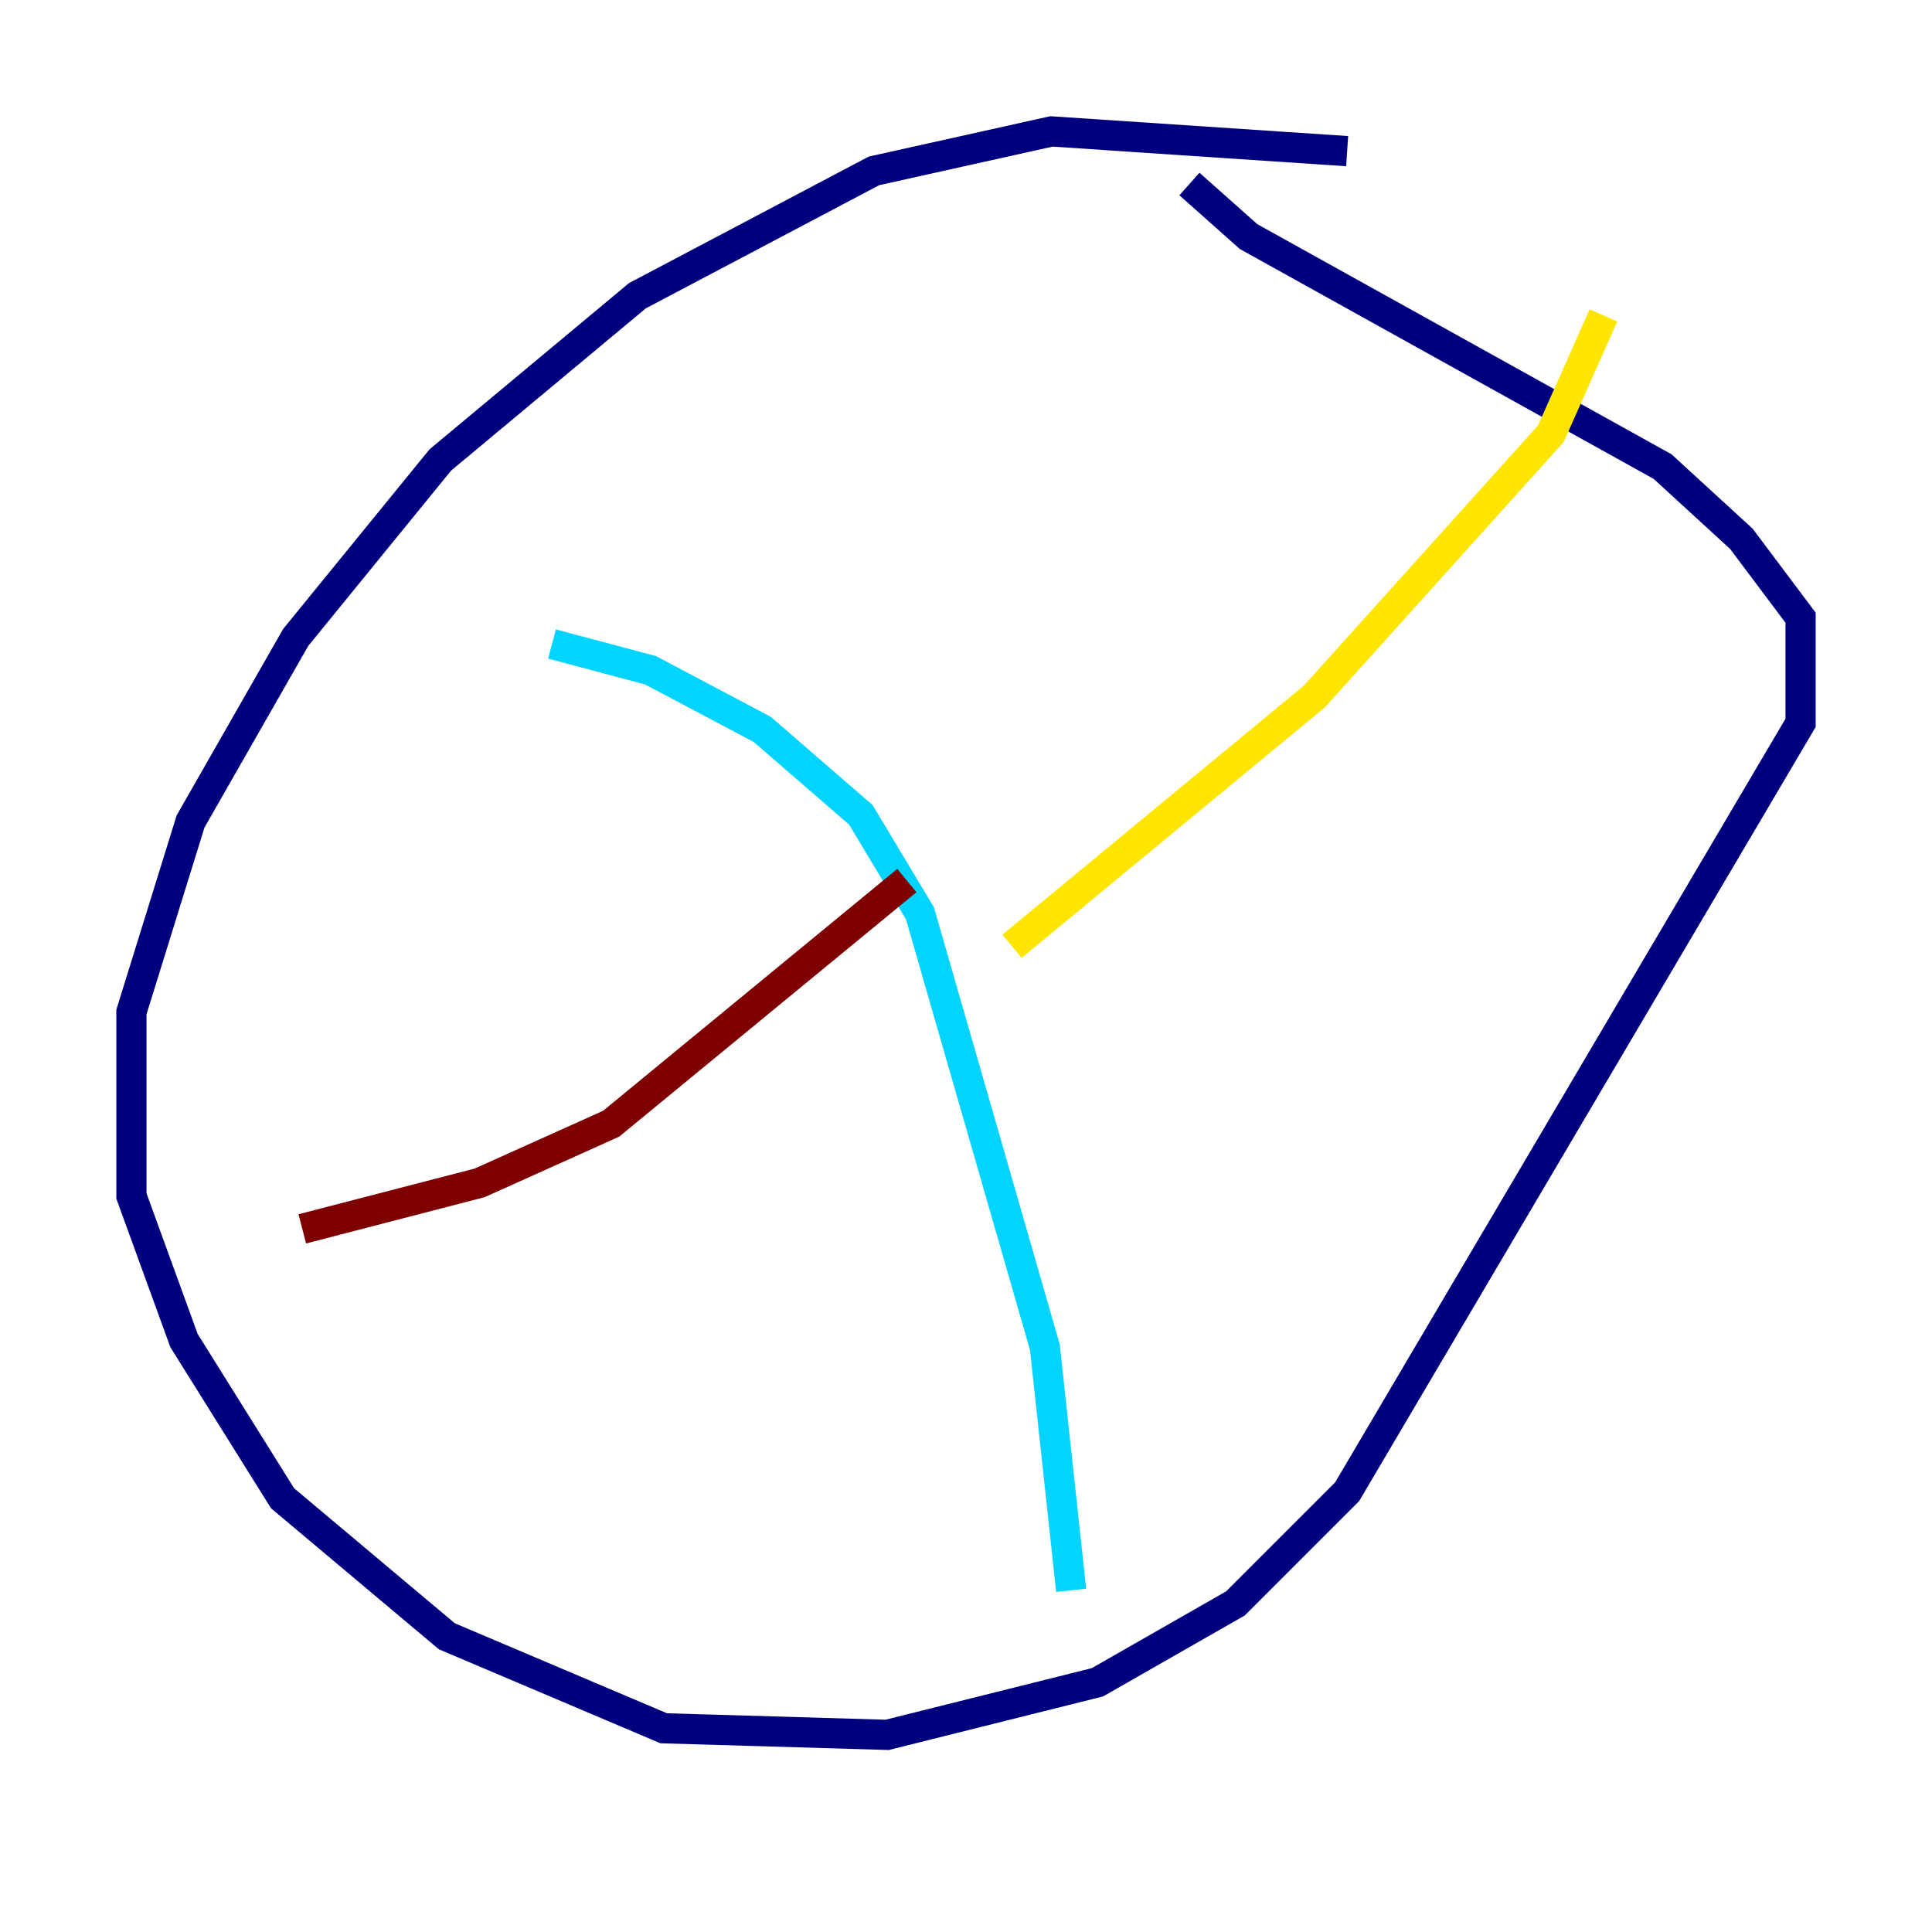 <?xml version="1.0" encoding="utf-8" ?>
<svg baseProfile="tiny" height="128" version="1.2" viewBox="0,0,128,128" width="128" xmlns="http://www.w3.org/2000/svg" xmlns:ev="http://www.w3.org/2001/xml-events" xmlns:xlink="http://www.w3.org/1999/xlink"><defs /><polyline fill="none" points="89.252,10.014 69.66,8.707 57.905,11.32 42.231,19.592 29.17,30.476 19.592,42.231 12.626,54.422 8.707,67.048 8.707,79.238 12.191,88.816 18.721,99.265 29.605,108.408 43.973,114.503 58.776,114.939 72.707,111.456 81.85,106.231 89.252,98.83 119.293,47.891 119.293,40.925 115.374,35.701 110.15,30.912 82.721,15.674 78.803,12.191" stroke="#00007f" stroke-width="2" /><polyline fill="none" points="36.571,42.667 43.102,44.408 50.503,48.327 57.034,53.986 60.952,60.517 69.225,89.252 70.966,105.361" stroke="#00d4ff" stroke-width="2" /><polyline fill="none" points="67.048,62.694 87.075,46.15 102.748,28.735 106.231,20.898" stroke="#ffe500" stroke-width="2" /><polyline fill="none" points="20.027,81.415 31.782,78.367 40.49,74.449 60.082,58.34" stroke="#7f0000" stroke-width="2" /></svg>